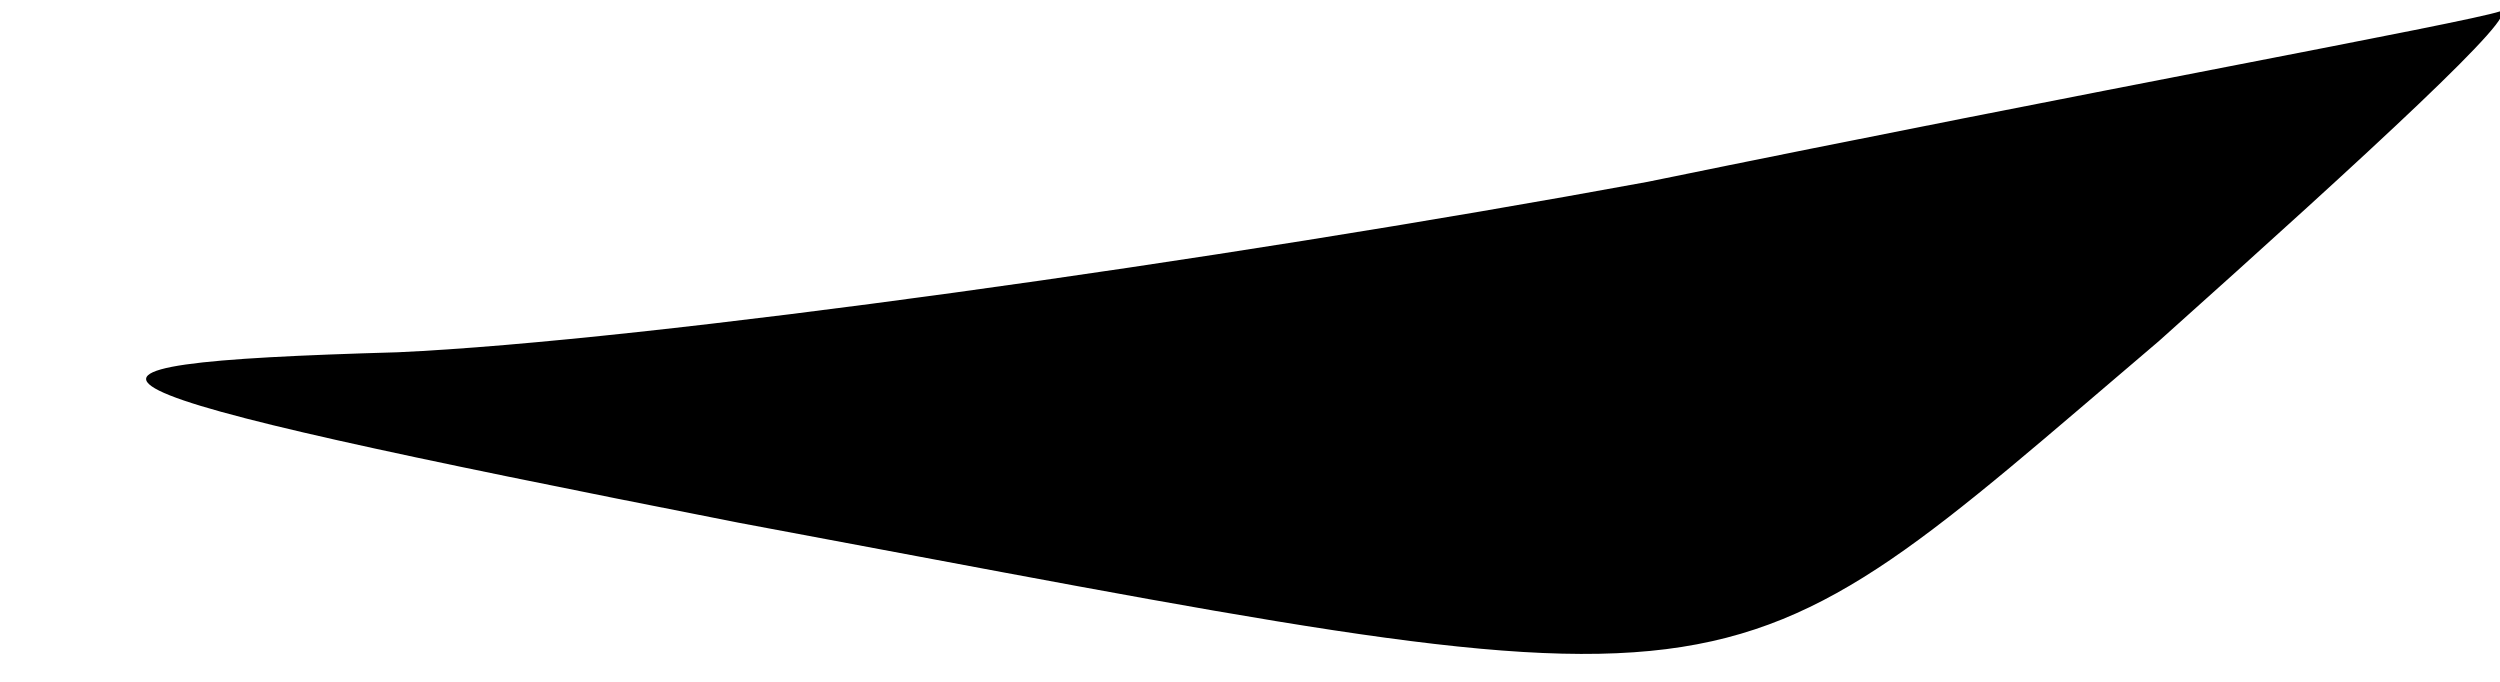 <?xml version="1.0" standalone="no"?>
<!DOCTYPE svg PUBLIC "-//W3C//DTD SVG 20010904//EN"
 "http://www.w3.org/TR/2001/REC-SVG-20010904/DTD/svg10.dtd">
<svg version="1.0" xmlns="http://www.w3.org/2000/svg"
 width="22pt" height="6pt" viewBox="0 0 22 6"
 preserveAspectRatio="xMidYMid meet">
<g transform="translate(0,6) scale(0.1,-0.1)"
fill="#000000" stroke="none">
<path fill="#000000" stroke="none" d="M145 44 c-38 -7 -88 -14 -110 -15 -35
-1 -31 -3 30 -15 91 -17 85 -18 125 16 19 17 32 29 30 29 -3 -1 -36 -7 -75
-15z"/>
</g>
</svg>
